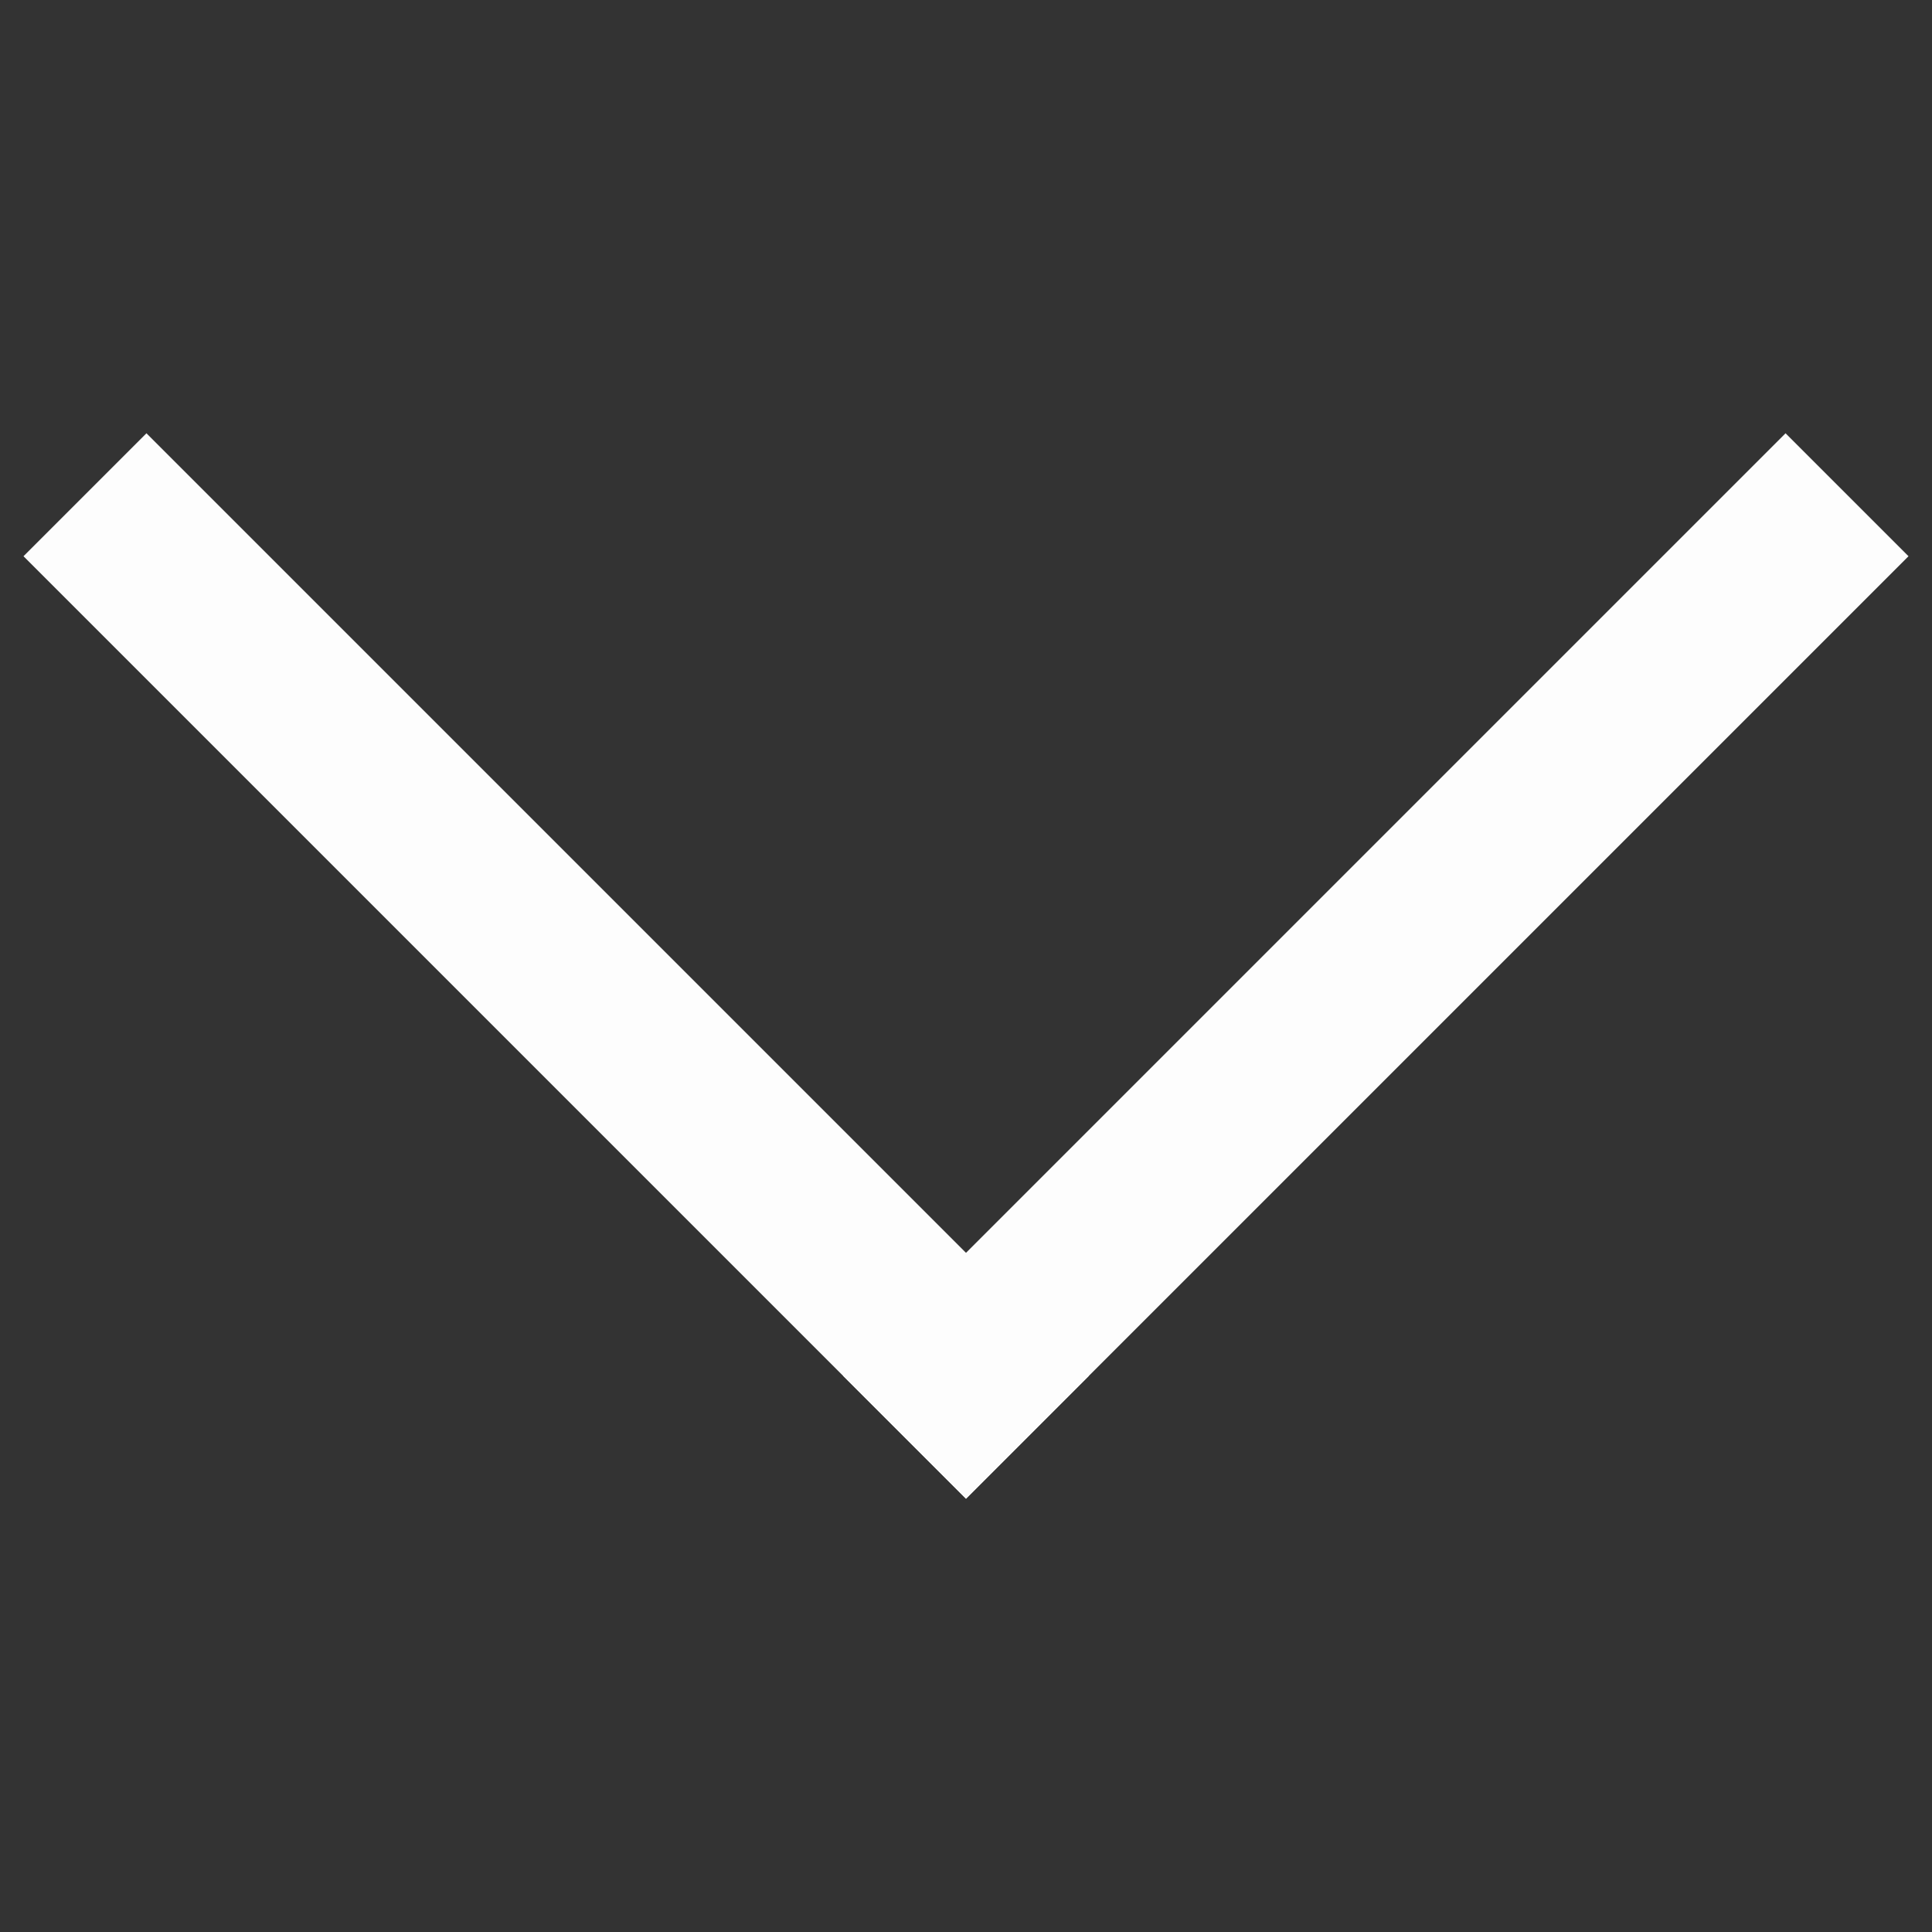 <?xml version="1.0" encoding="utf-8"?>
<!-- Generator: Adobe Illustrator 20.0.0, SVG Export Plug-In . SVG Version: 6.00 Build 0)  -->
<svg version="1.1" id="Layer_1" xmlns="http://www.w3.org/2000/svg" xmlns:xlink="http://www.w3.org/1999/xlink" x="0px" y="0px"
	 viewBox="0 0 1000 1000" style="enable-background:new 0 0 1000 1000;" xml:space="preserve">
<rect x="0" y="0" width="1000" height="1000" fill="#333333" stroke="none"/>
<style type="text/css">
	.st0{fill:none;stroke:#FDFDFD;stroke-width:90;stroke-linecap:square;stroke-miterlimit:10;}
</style>
<line class="st0" x1="500" y1="712.1" x2="924.2" y2="287.9"/>
<line class="st0" x1="75.8" y1="287.9" x2="500" y2="712.1"/>
</svg>
